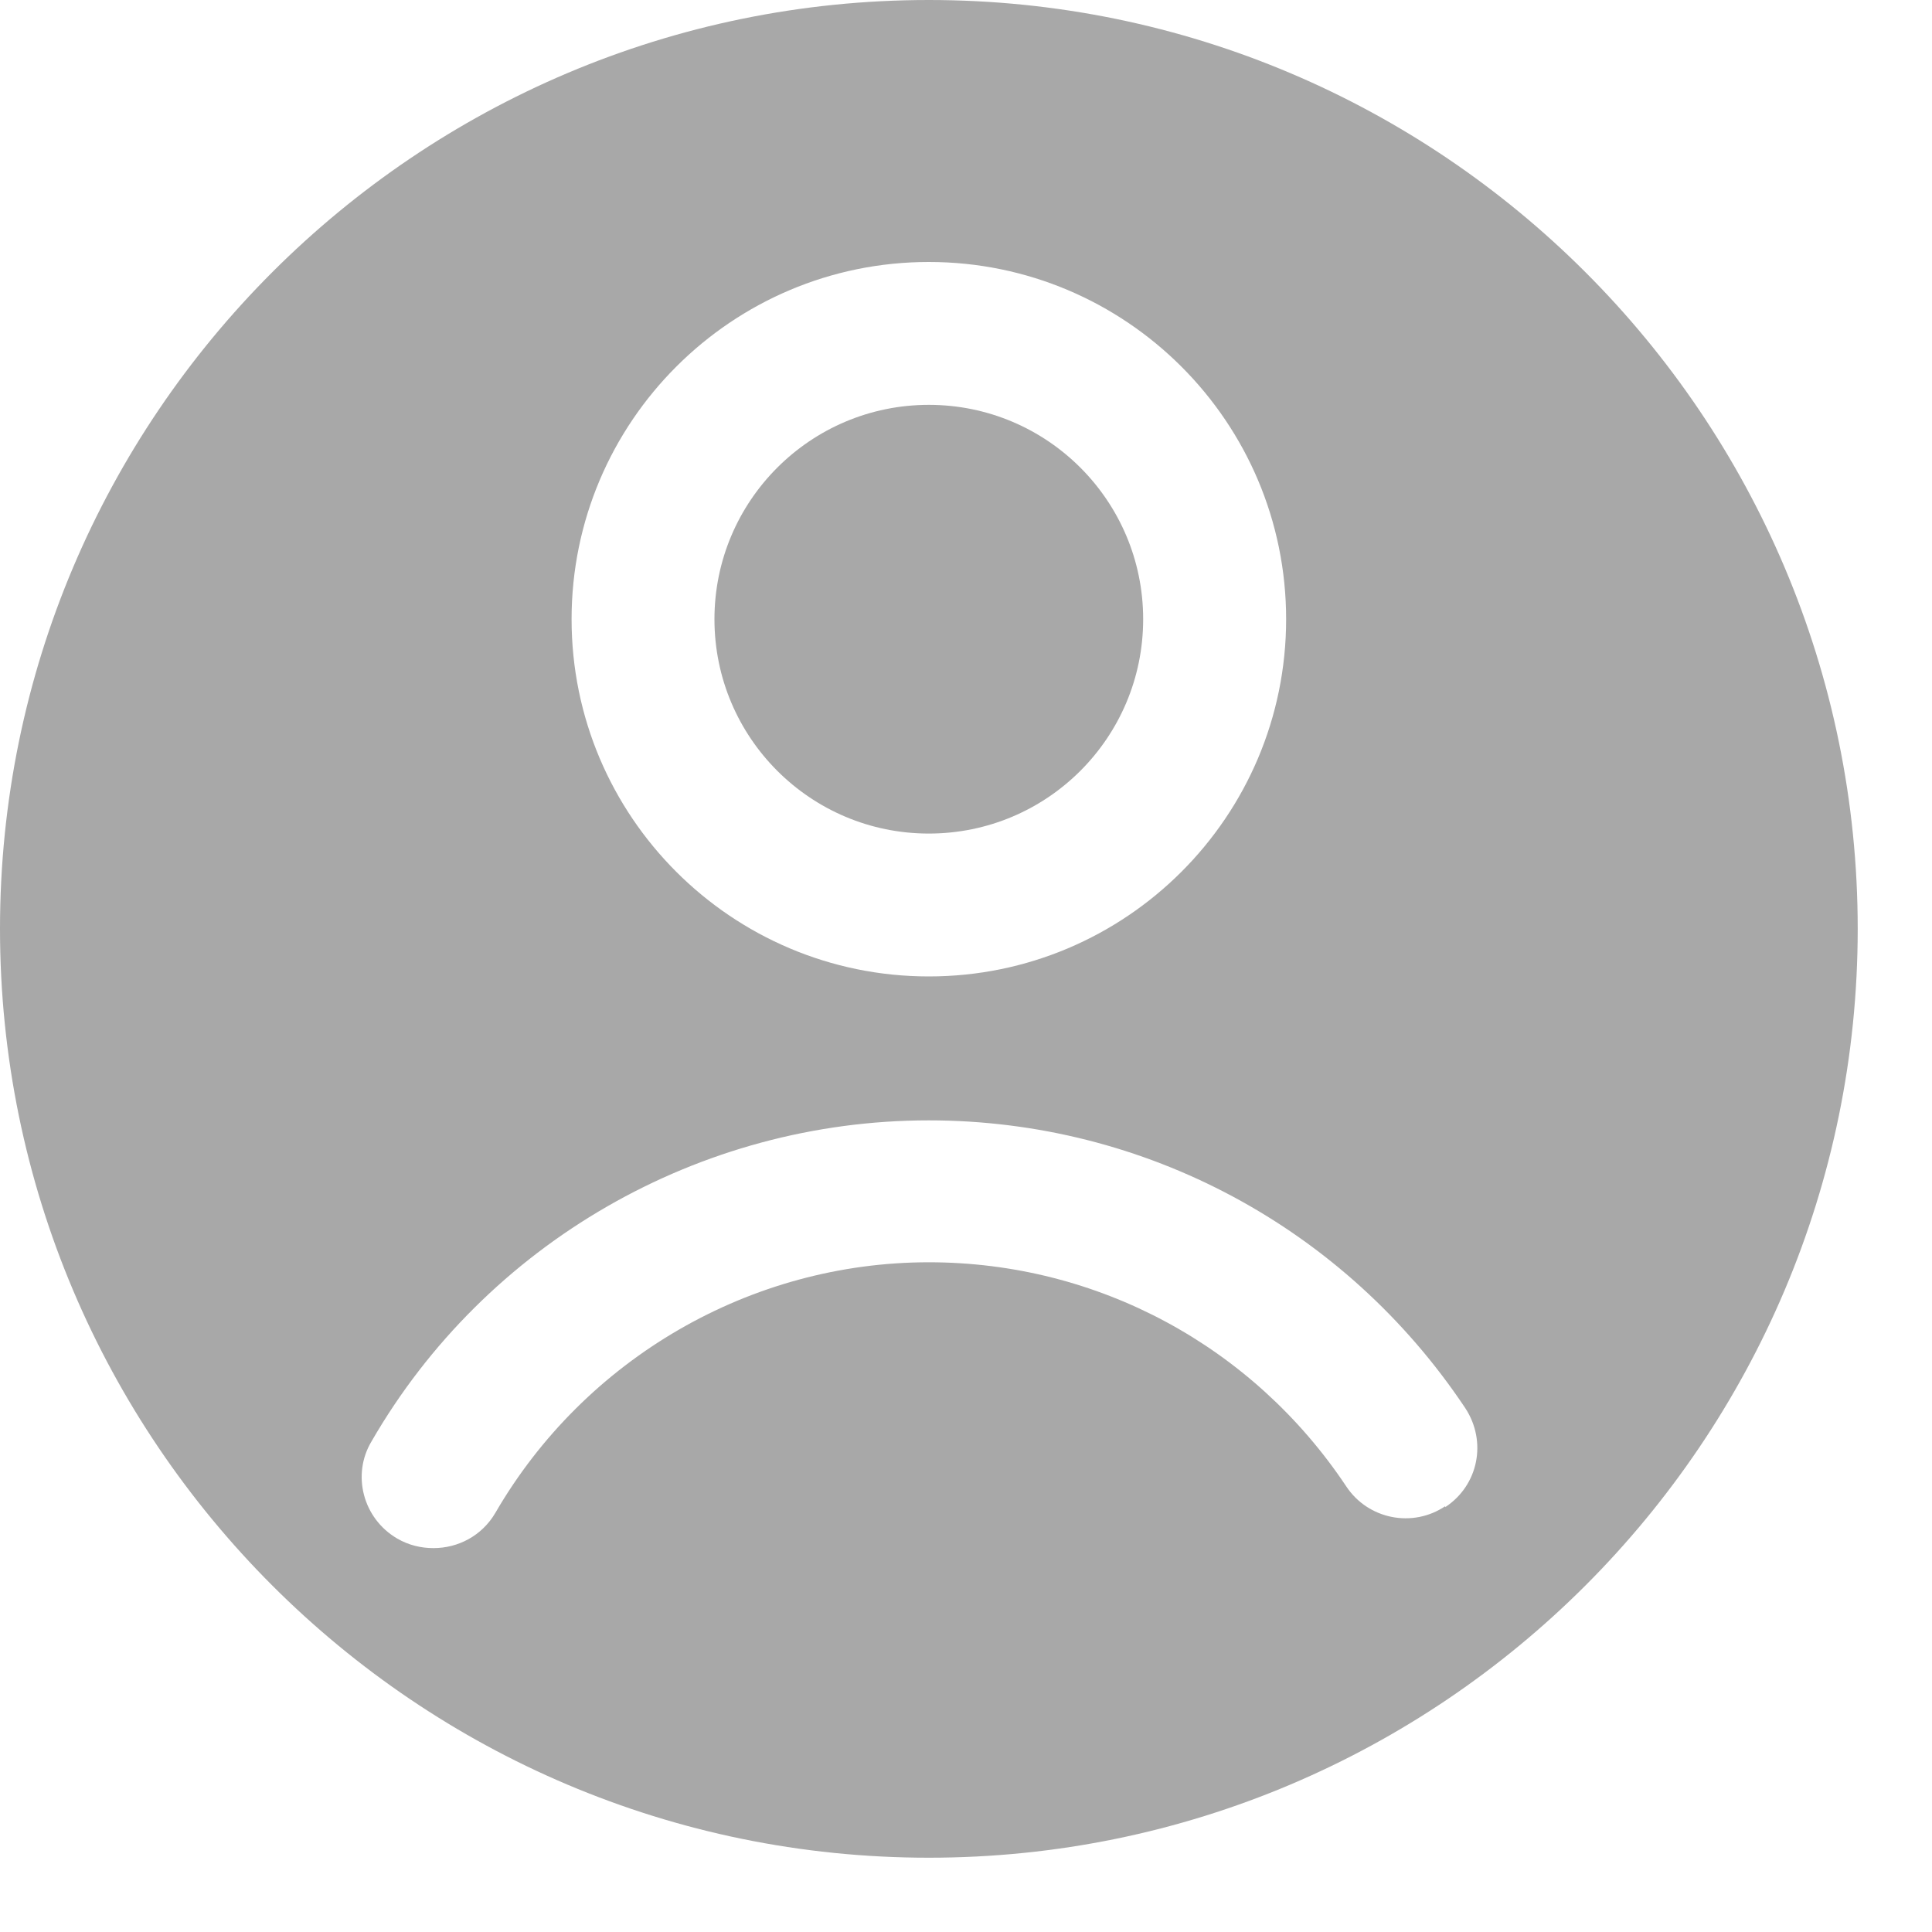 <svg width="20" height="20" viewBox="0 0 20 20" fill="none" xmlns="http://www.w3.org/2000/svg">
<path d="M9.615 0C4.31 0 0 4.31 0 9.615C0 14.921 4.31 19.231 9.615 19.231C14.921 19.231 19.231 14.921 19.231 9.615C19.231 4.31 14.921 0 9.615 0ZM9.615 2.712C11.657 2.712 13.314 4.369 13.314 6.41C13.314 8.452 11.657 10.108 9.615 10.108C7.574 10.108 5.917 8.452 5.917 6.41C5.917 4.369 7.574 2.712 9.615 2.712ZM14.961 15.592C14.625 15.819 14.162 15.73 13.935 15.385C12.968 13.935 11.361 13.067 9.615 13.067C7.771 13.067 6.055 14.063 5.128 15.661C4.99 15.897 4.744 16.026 4.487 16.026C4.359 16.026 4.231 15.996 4.112 15.927C3.757 15.72 3.639 15.266 3.846 14.921C5.03 12.87 7.239 11.598 9.615 11.598C11.854 11.598 13.925 12.712 15.168 14.576C15.395 14.921 15.306 15.375 14.961 15.602V15.592Z" fill="#A8A8A8"/>
<path d="M9.615 8.629C10.841 8.629 11.834 7.636 11.834 6.41C11.834 5.185 10.841 4.191 9.615 4.191C8.39 4.191 7.396 5.185 7.396 6.41C7.396 7.636 8.39 8.629 9.615 8.629Z" fill="#A8A8A8"/>
</svg>
